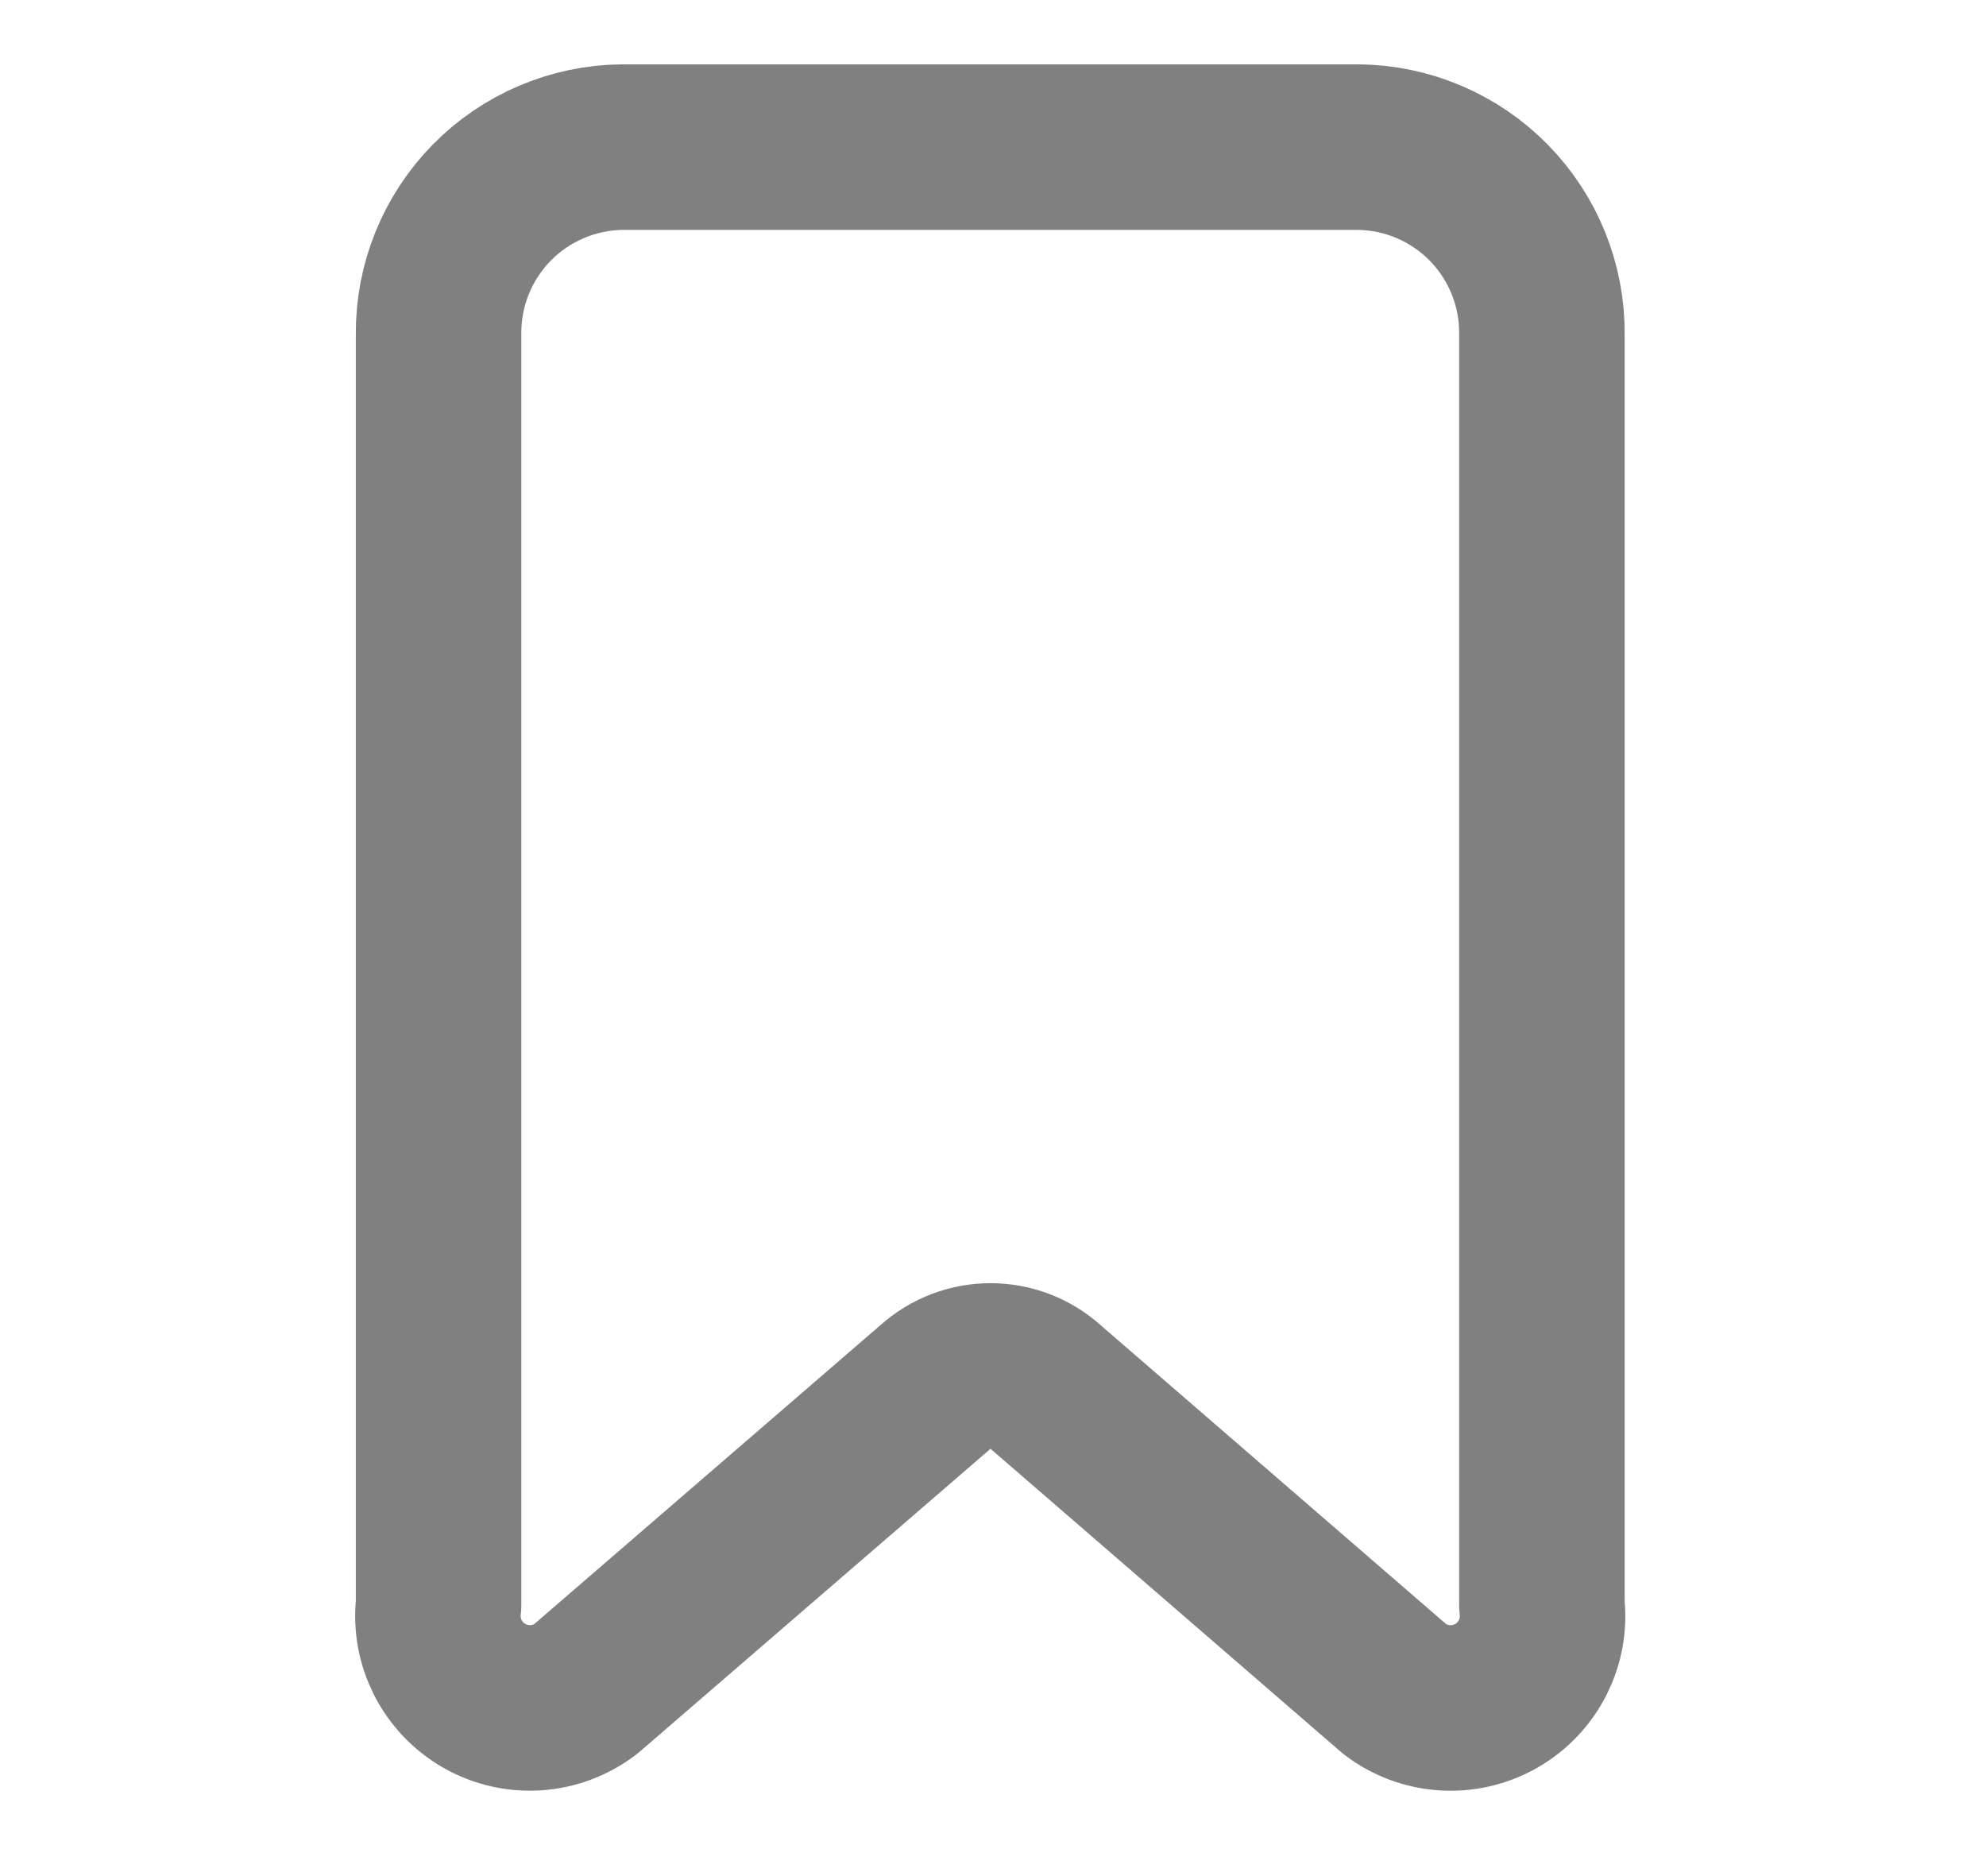 <svg width="18" height="17" viewBox="0 0 13 17" fill="none" xmlns="http://www.w3.org/2000/svg">
 <path fill-rule="evenodd" clip-rule="evenodd" d="M11.475 14.544V3.028C11.479 2.583 11.305 2.154 10.993 1.836C10.68 1.518 10.254 1.337 9.808 1.333H3.142C2.696 1.337 2.27 1.518 1.957 1.836C1.645 2.154 1.471 2.583 1.475 3.028V14.544C1.435 14.877 1.599 15.201 1.89 15.367C2.18 15.533 2.542 15.508 2.808 15.305L5.975 12.571C6.261 12.313 6.695 12.313 6.98 12.571L10.142 15.306C10.408 15.509 10.77 15.533 11.061 15.367C11.352 15.201 11.515 14.877 11.475 14.544Z" stroke="#808080" stroke-width="1.5" stroke-linecap="round" stroke-linejoin="round"/>
</svg>      